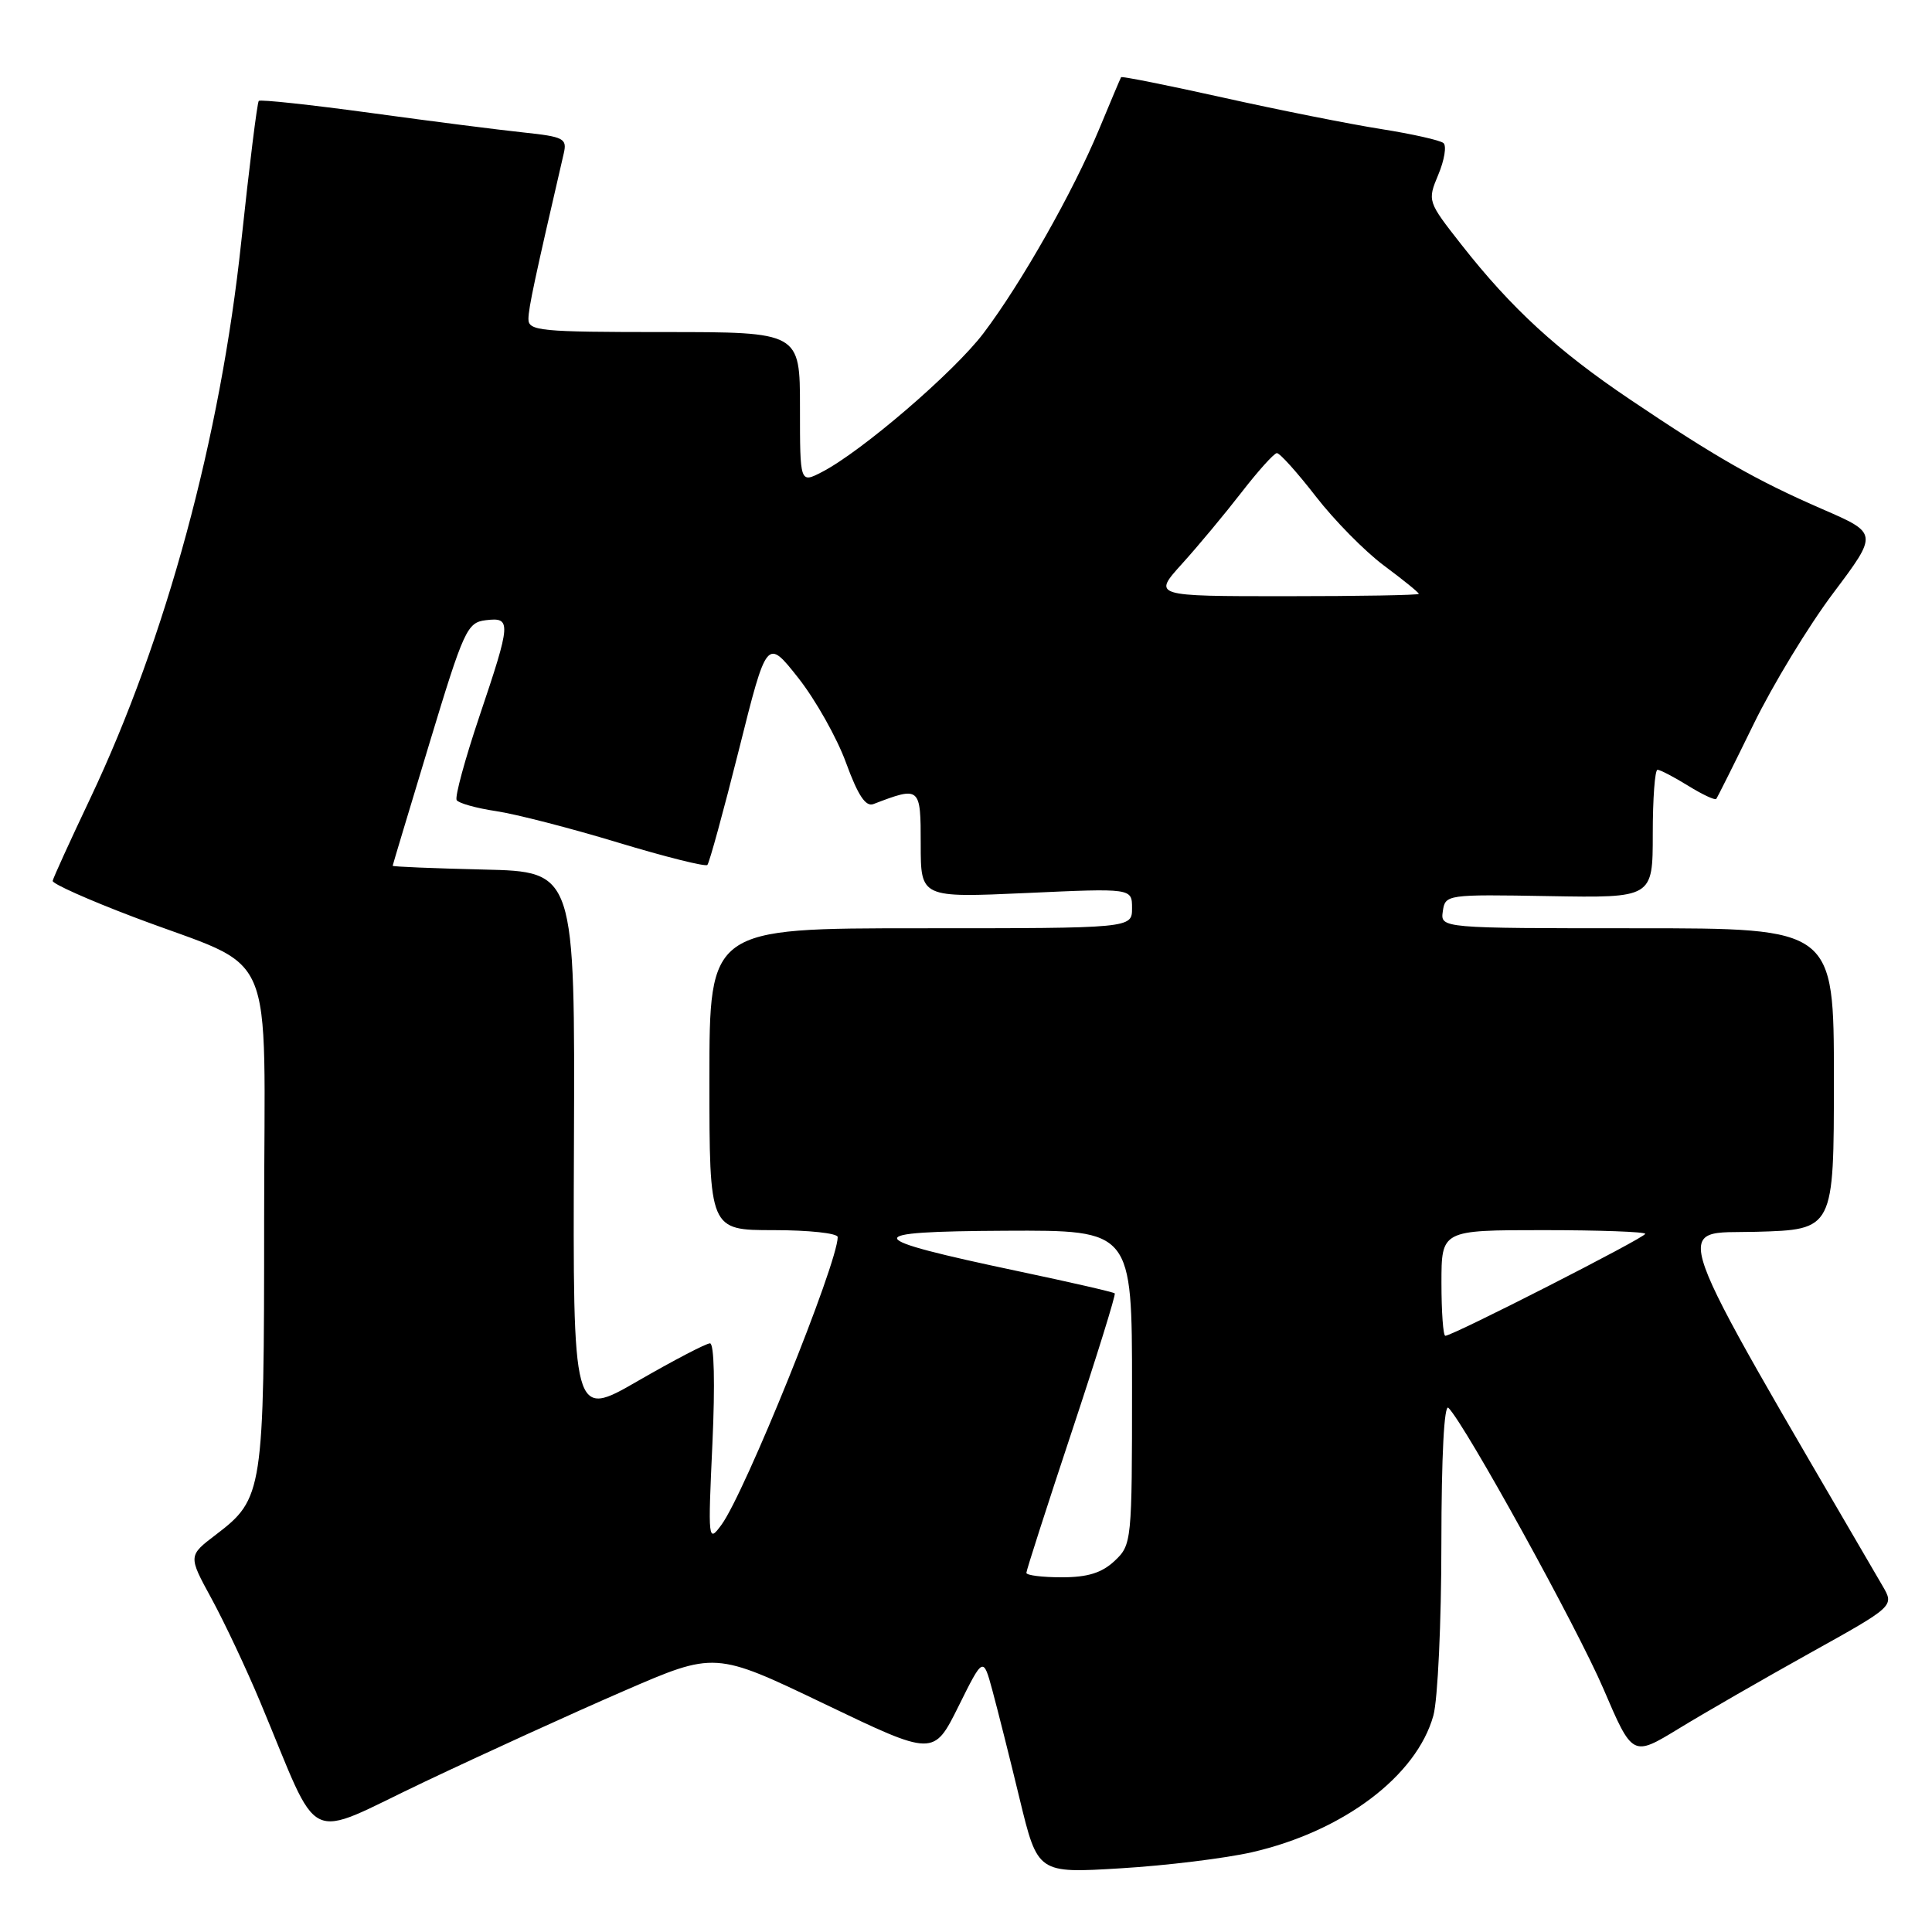 <?xml version="1.0" encoding="UTF-8" standalone="no"?>
<!DOCTYPE svg PUBLIC "-//W3C//DTD SVG 1.1//EN" "http://www.w3.org/Graphics/SVG/1.1/DTD/svg11.dtd" >
<svg xmlns="http://www.w3.org/2000/svg" xmlns:xlink="http://www.w3.org/1999/xlink" version="1.1" viewBox="0 0 256 256">
 <g >
 <path fill="currentColor"
d=" M 165.90 245.43 C 177.99 242.65 187.70 235.34 189.93 227.32 C 190.51 225.22 190.99 214.97 190.99 204.55 C 191.00 192.87 191.36 185.96 191.93 186.55 C 194.23 188.90 208.97 215.64 212.46 223.77 C 216.32 232.78 216.32 232.78 222.41 229.07 C 225.76 227.02 233.56 222.53 239.75 219.08 C 251.01 212.82 251.01 212.82 249.46 210.16 C 220.30 160.11 221.52 163.52 232.70 163.22 C 243.00 162.93 243.00 162.93 243.00 142.97 C 243.00 123.00 243.00 123.00 216.93 123.00 C 190.86 123.00 190.86 123.00 191.18 120.75 C 191.50 118.53 191.67 118.50 205.25 118.74 C 219.00 118.98 219.00 118.98 219.00 110.49 C 219.00 105.82 219.28 102.00 219.63 102.00 C 219.98 102.00 221.80 102.95 223.68 104.11 C 225.57 105.28 227.24 106.06 227.41 105.86 C 227.57 105.66 229.79 101.22 232.34 96.00 C 234.88 90.78 239.64 82.94 242.92 78.58 C 248.86 70.67 248.86 70.67 241.49 67.47 C 232.73 63.66 227.40 60.62 216.00 52.94 C 206.38 46.47 200.28 40.87 193.67 32.45 C 189.14 26.68 189.13 26.63 190.58 23.15 C 191.39 21.22 191.70 19.34 191.27 18.96 C 190.85 18.59 187.12 17.75 183.00 17.10 C 178.88 16.45 169.47 14.58 162.11 12.94 C 154.74 11.30 148.64 10.08 148.55 10.23 C 148.46 10.38 147.14 13.49 145.63 17.14 C 142.18 25.44 135.32 37.54 130.32 44.15 C 126.42 49.30 114.18 59.82 108.92 62.54 C 106.00 64.05 106.00 64.05 106.00 54.03 C 106.00 44.00 106.00 44.00 88.00 44.00 C 71.52 44.00 70.00 43.85 70.02 42.25 C 70.04 40.76 70.84 37.00 74.70 20.33 C 75.16 18.35 74.71 18.12 69.35 17.55 C 66.13 17.21 57.01 16.05 49.09 14.96 C 41.16 13.88 34.50 13.16 34.29 13.37 C 34.08 13.59 33.04 21.97 31.97 32.01 C 29.21 58.01 22.00 84.59 11.97 105.77 C 9.29 111.42 7.04 116.35 6.98 116.72 C 6.91 117.09 11.72 119.24 17.68 121.50 C 37.06 128.86 35.00 124.11 35.00 161.56 C 35.00 197.70 34.87 198.58 28.61 203.35 C 24.93 206.15 24.93 206.15 28.03 211.83 C 29.73 214.95 32.63 221.10 34.47 225.50 C 42.67 245.07 40.03 243.79 56.19 236.13 C 64.06 232.39 75.95 226.97 82.62 224.08 C 94.74 218.82 94.74 218.82 109.23 225.77 C 123.71 232.72 123.71 232.72 127.00 226.11 C 130.28 219.50 130.28 219.50 131.50 224.00 C 132.17 226.47 133.80 232.94 135.11 238.37 C 137.50 248.23 137.50 248.23 148.50 247.56 C 154.55 247.20 162.38 246.23 165.90 245.43 Z  M 136.00 208.41 C 136.00 208.09 138.70 199.69 142.00 189.75 C 145.30 179.81 147.87 171.54 147.71 171.38 C 147.55 171.21 141.83 169.90 135.00 168.46 C 113.93 164.01 113.66 163.18 133.25 163.08 C 150.00 163.00 150.00 163.00 150.00 183.83 C 150.00 204.30 149.96 204.69 147.69 206.83 C 145.99 208.42 144.12 209.00 140.69 209.00 C 138.11 209.00 136.00 208.74 136.00 208.41 Z  M 94.40 191.25 C 94.76 183.36 94.63 178.00 94.08 178.00 C 93.57 178.00 89.28 180.24 84.53 182.98 C 75.91 187.96 75.91 187.96 76.05 151.73 C 76.19 115.50 76.19 115.50 64.10 115.22 C 57.44 115.06 52.01 114.84 52.03 114.72 C 52.04 114.60 54.24 107.30 56.90 98.50 C 61.46 83.43 61.90 82.48 64.37 82.18 C 67.78 81.77 67.74 82.41 63.52 94.93 C 61.61 100.61 60.25 105.60 60.51 106.02 C 60.77 106.43 63.12 107.09 65.74 107.48 C 68.36 107.87 75.62 109.74 81.88 111.64 C 88.13 113.53 93.47 114.87 93.73 114.61 C 93.99 114.34 95.87 107.48 97.91 99.35 C 101.61 84.56 101.61 84.56 105.77 89.82 C 108.05 92.71 110.91 97.78 112.11 101.09 C 113.69 105.41 114.71 106.94 115.74 106.54 C 121.94 104.17 122.00 104.22 122.00 111.87 C 122.00 118.96 122.00 118.96 136.00 118.33 C 150.00 117.69 150.00 117.69 150.00 120.34 C 150.00 123.00 150.00 123.00 122.00 123.00 C 94.00 123.00 94.00 123.00 94.00 143.00 C 94.00 163.00 94.00 163.00 102.50 163.00 C 107.17 163.00 111.00 163.41 111.00 163.92 C 111.00 167.38 98.69 197.84 95.60 202.04 C 93.83 204.45 93.80 204.21 94.40 191.25 Z  M 191.00 170.00 C 191.00 163.00 191.00 163.00 204.50 163.00 C 211.93 163.00 218.00 163.22 218.00 163.49 C 218.00 163.99 192.48 177.00 191.51 177.00 C 191.23 177.00 191.00 173.85 191.00 170.00 Z  M 156.62 74.71 C 158.76 72.35 162.30 68.09 164.50 65.25 C 166.70 62.41 168.81 60.06 169.19 60.04 C 169.57 60.02 171.88 62.59 174.33 65.75 C 176.77 68.91 180.84 73.05 183.38 74.94 C 185.92 76.83 188.00 78.51 188.00 78.69 C 188.00 78.86 180.07 79.00 170.37 79.00 C 152.75 79.00 152.75 79.00 156.62 74.71 Z "/>
</g>
</svg>
